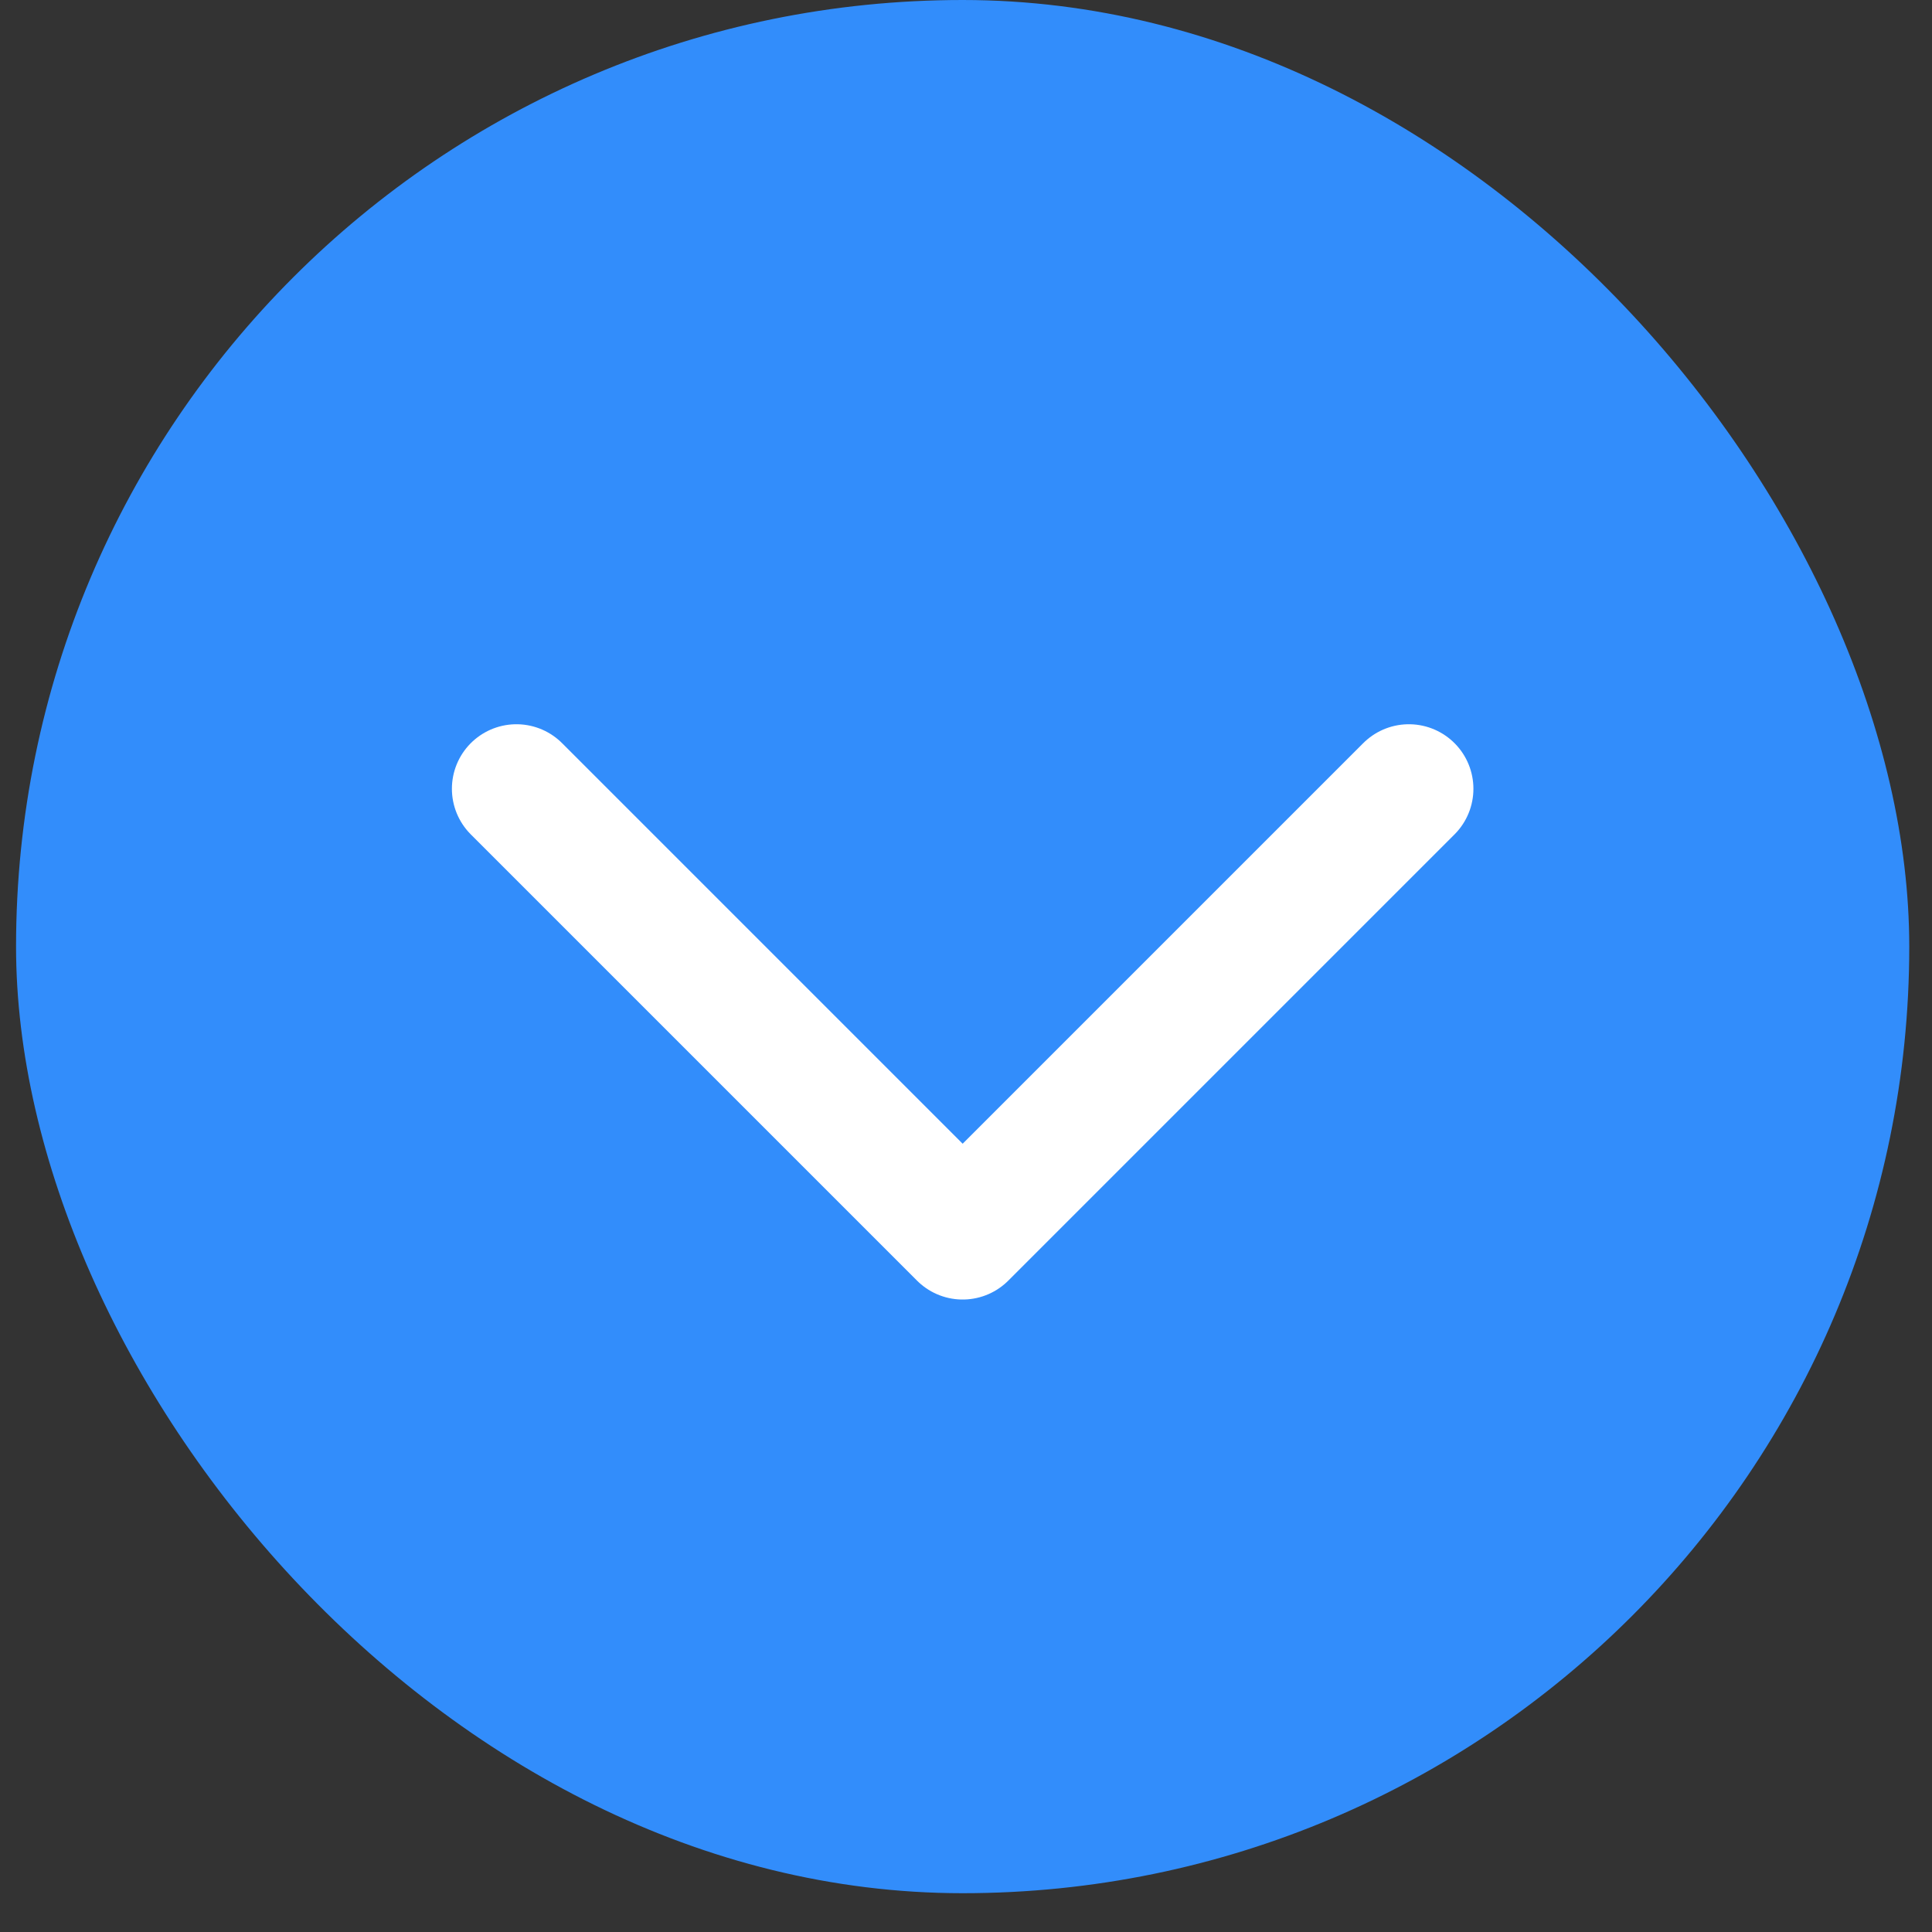 <svg width="26" height="26" viewBox="0 0 26 26" fill="none" xmlns="http://www.w3.org/2000/svg">
<rect x="0" y="0" width="26" height="26" fill="#333333" stroke="none"/>
<g id="Group 1142813761">
<g id="&#231;&#188;&#150;&#231;&#187;&#132;">
<rect id="&#231;&#159;&#169;&#229;&#189;&#162;" x="0.216" width="25.478" height="25.478" rx="12.739" fill="#328DFB"/>
<path id="&#232;&#183;&#175;&#229;&#190;&#132; 11" d="M18.96 10.615L12.955 16.62L6.95 10.615" stroke="white" stroke-width="1.737" stroke-linecap="round" stroke-linejoin="round"/>
</g>
</g>
</svg>
